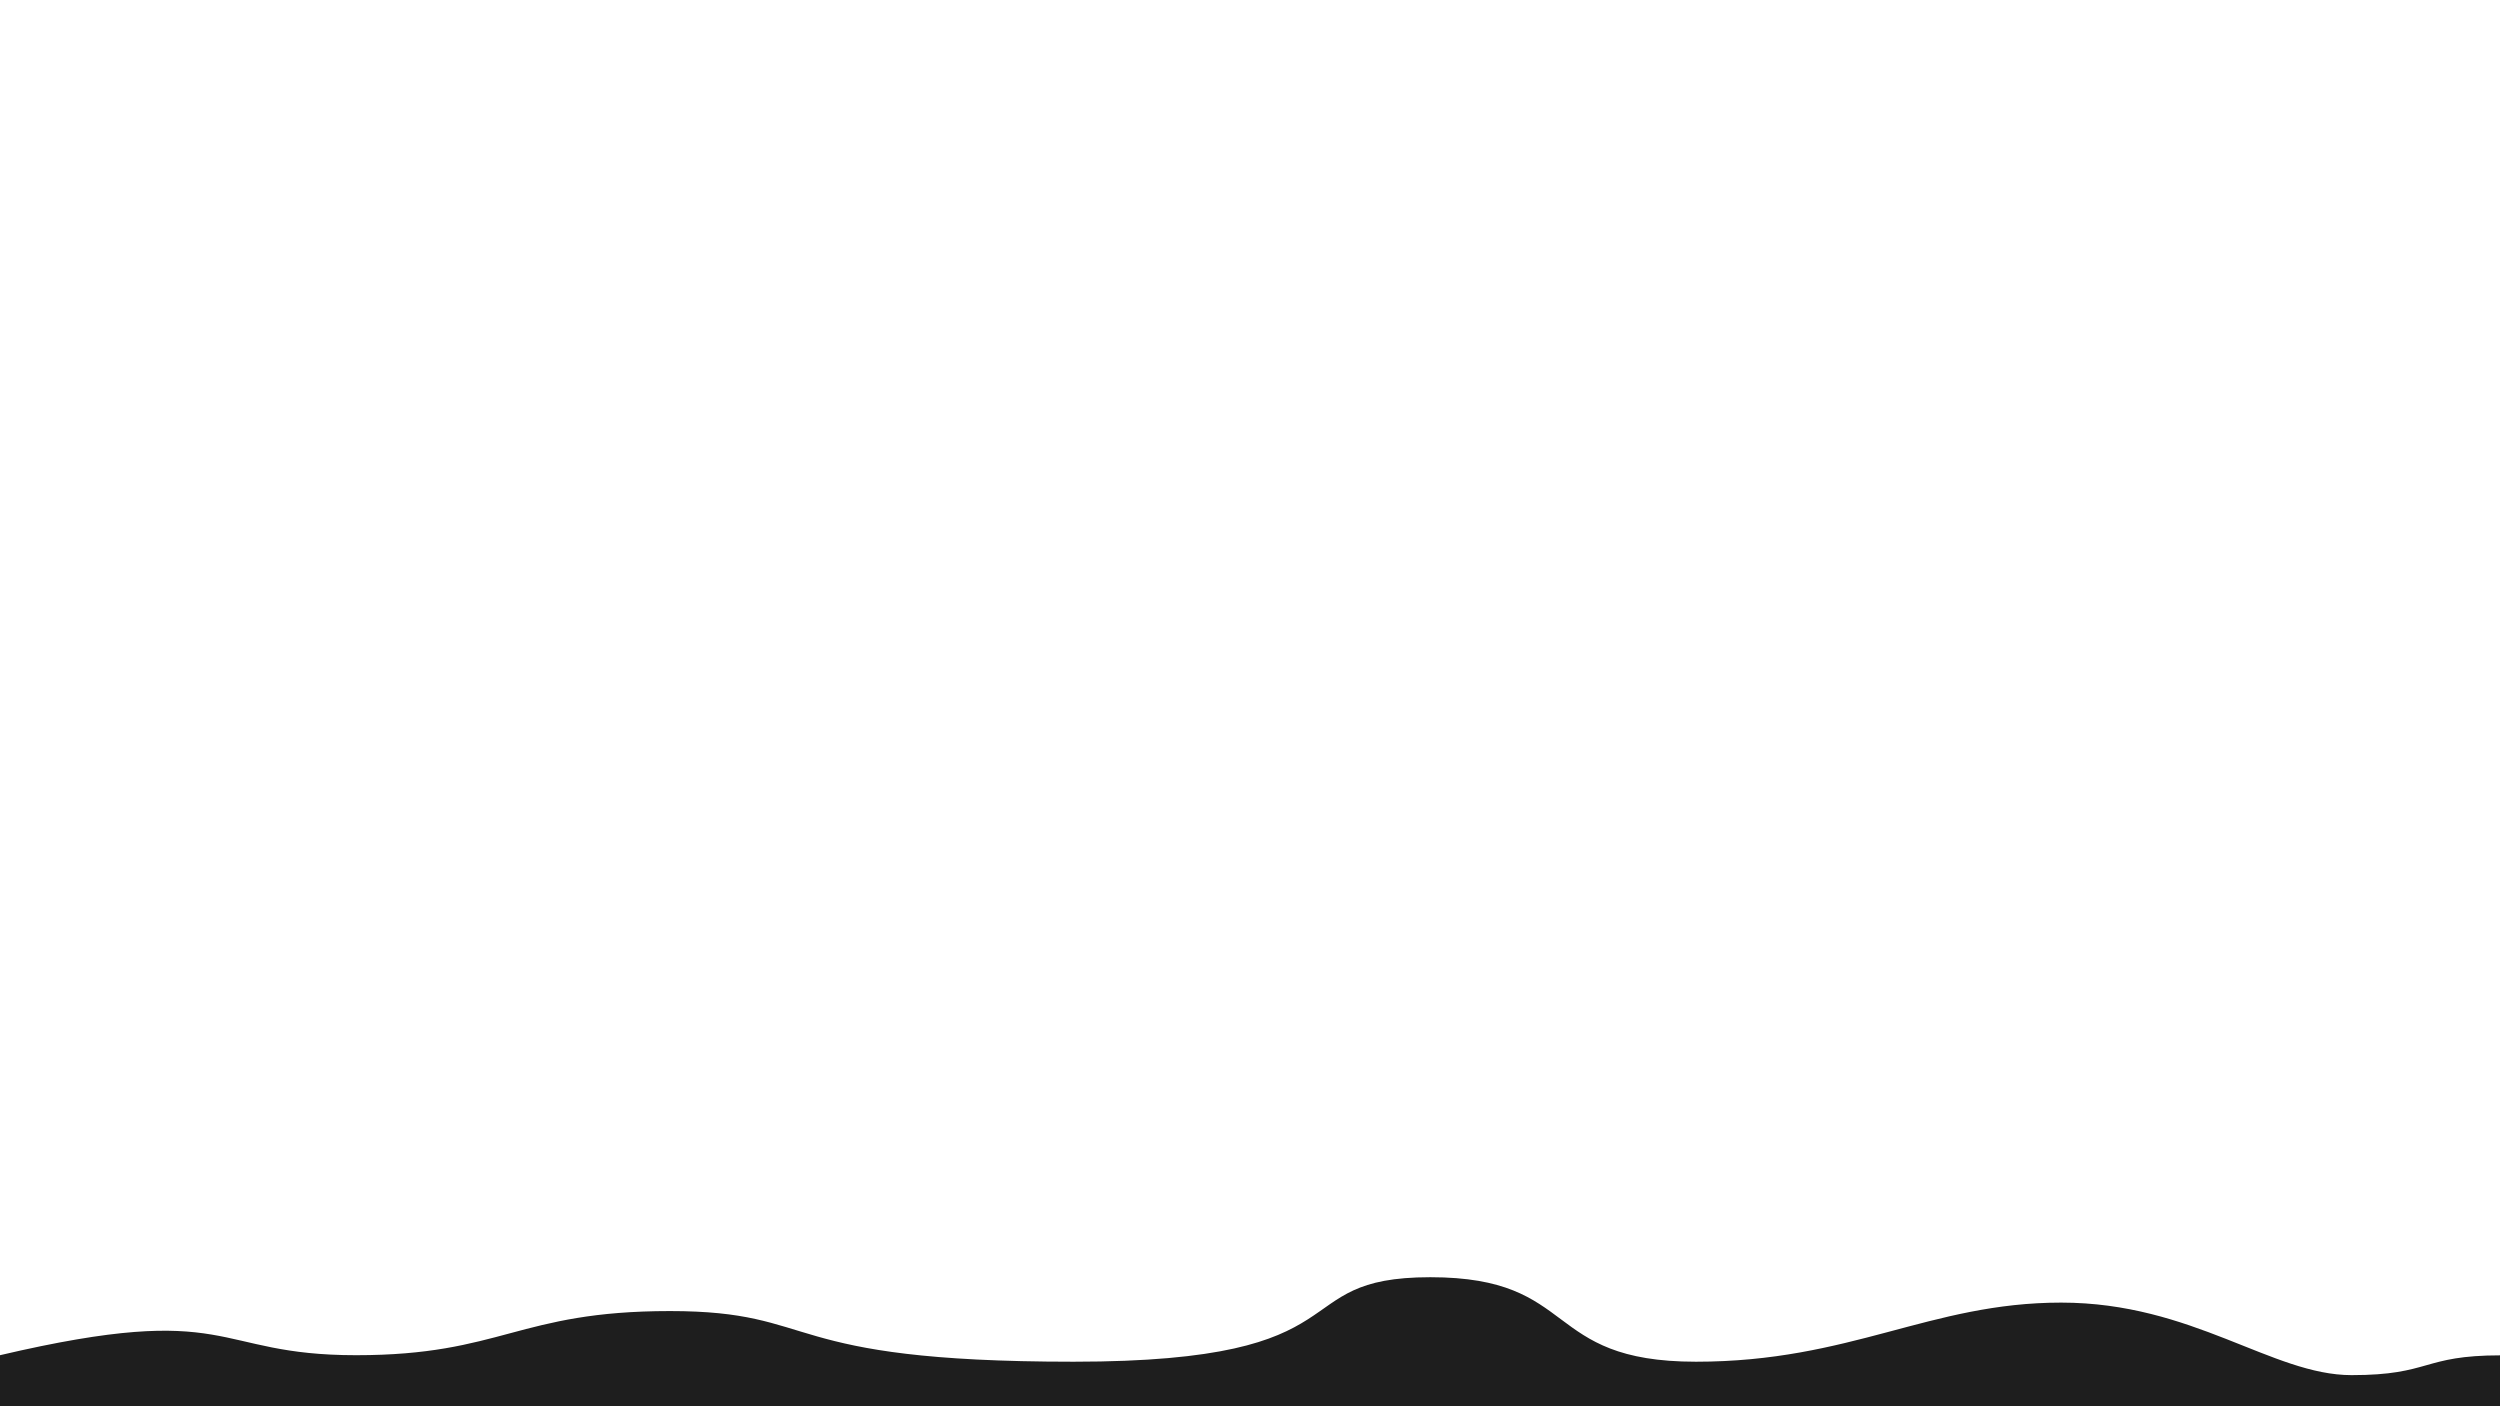 <?xml version="1.0" encoding="utf-8"?>
<!-- Generator: Adobe Illustrator 22.1.0, SVG Export Plug-In . SVG Version: 6.00 Build 0)  -->
<svg version="1.1" id="Layer_1" xmlns="http://www.w3.org/2000/svg" xmlns:xlink="http://www.w3.org/1999/xlink" x="0px" y="0px"
	 viewBox="0 0 1920 1080" style="enable-background:new 0 0 1920 1080;" xml:space="preserve">
<style type="text/css">
	.st0{fill:#1E1E1E;}
</style>
<path class="st0" d="M0,1040.8c180.5-42.3,161.5,0,273.5,0s124-33.9,241-33.9s81,38.9,310,38.9s159-64.9,274-64.9s85,64.9,204,64.9
	s179.5-45.4,280.5-45.4s162,55.7,223,55.7s54-15.2,114.5-15.2c0.5,49.4,0,39.4,0,39.4H-0.5L0,1040.8z"/>
</svg>
